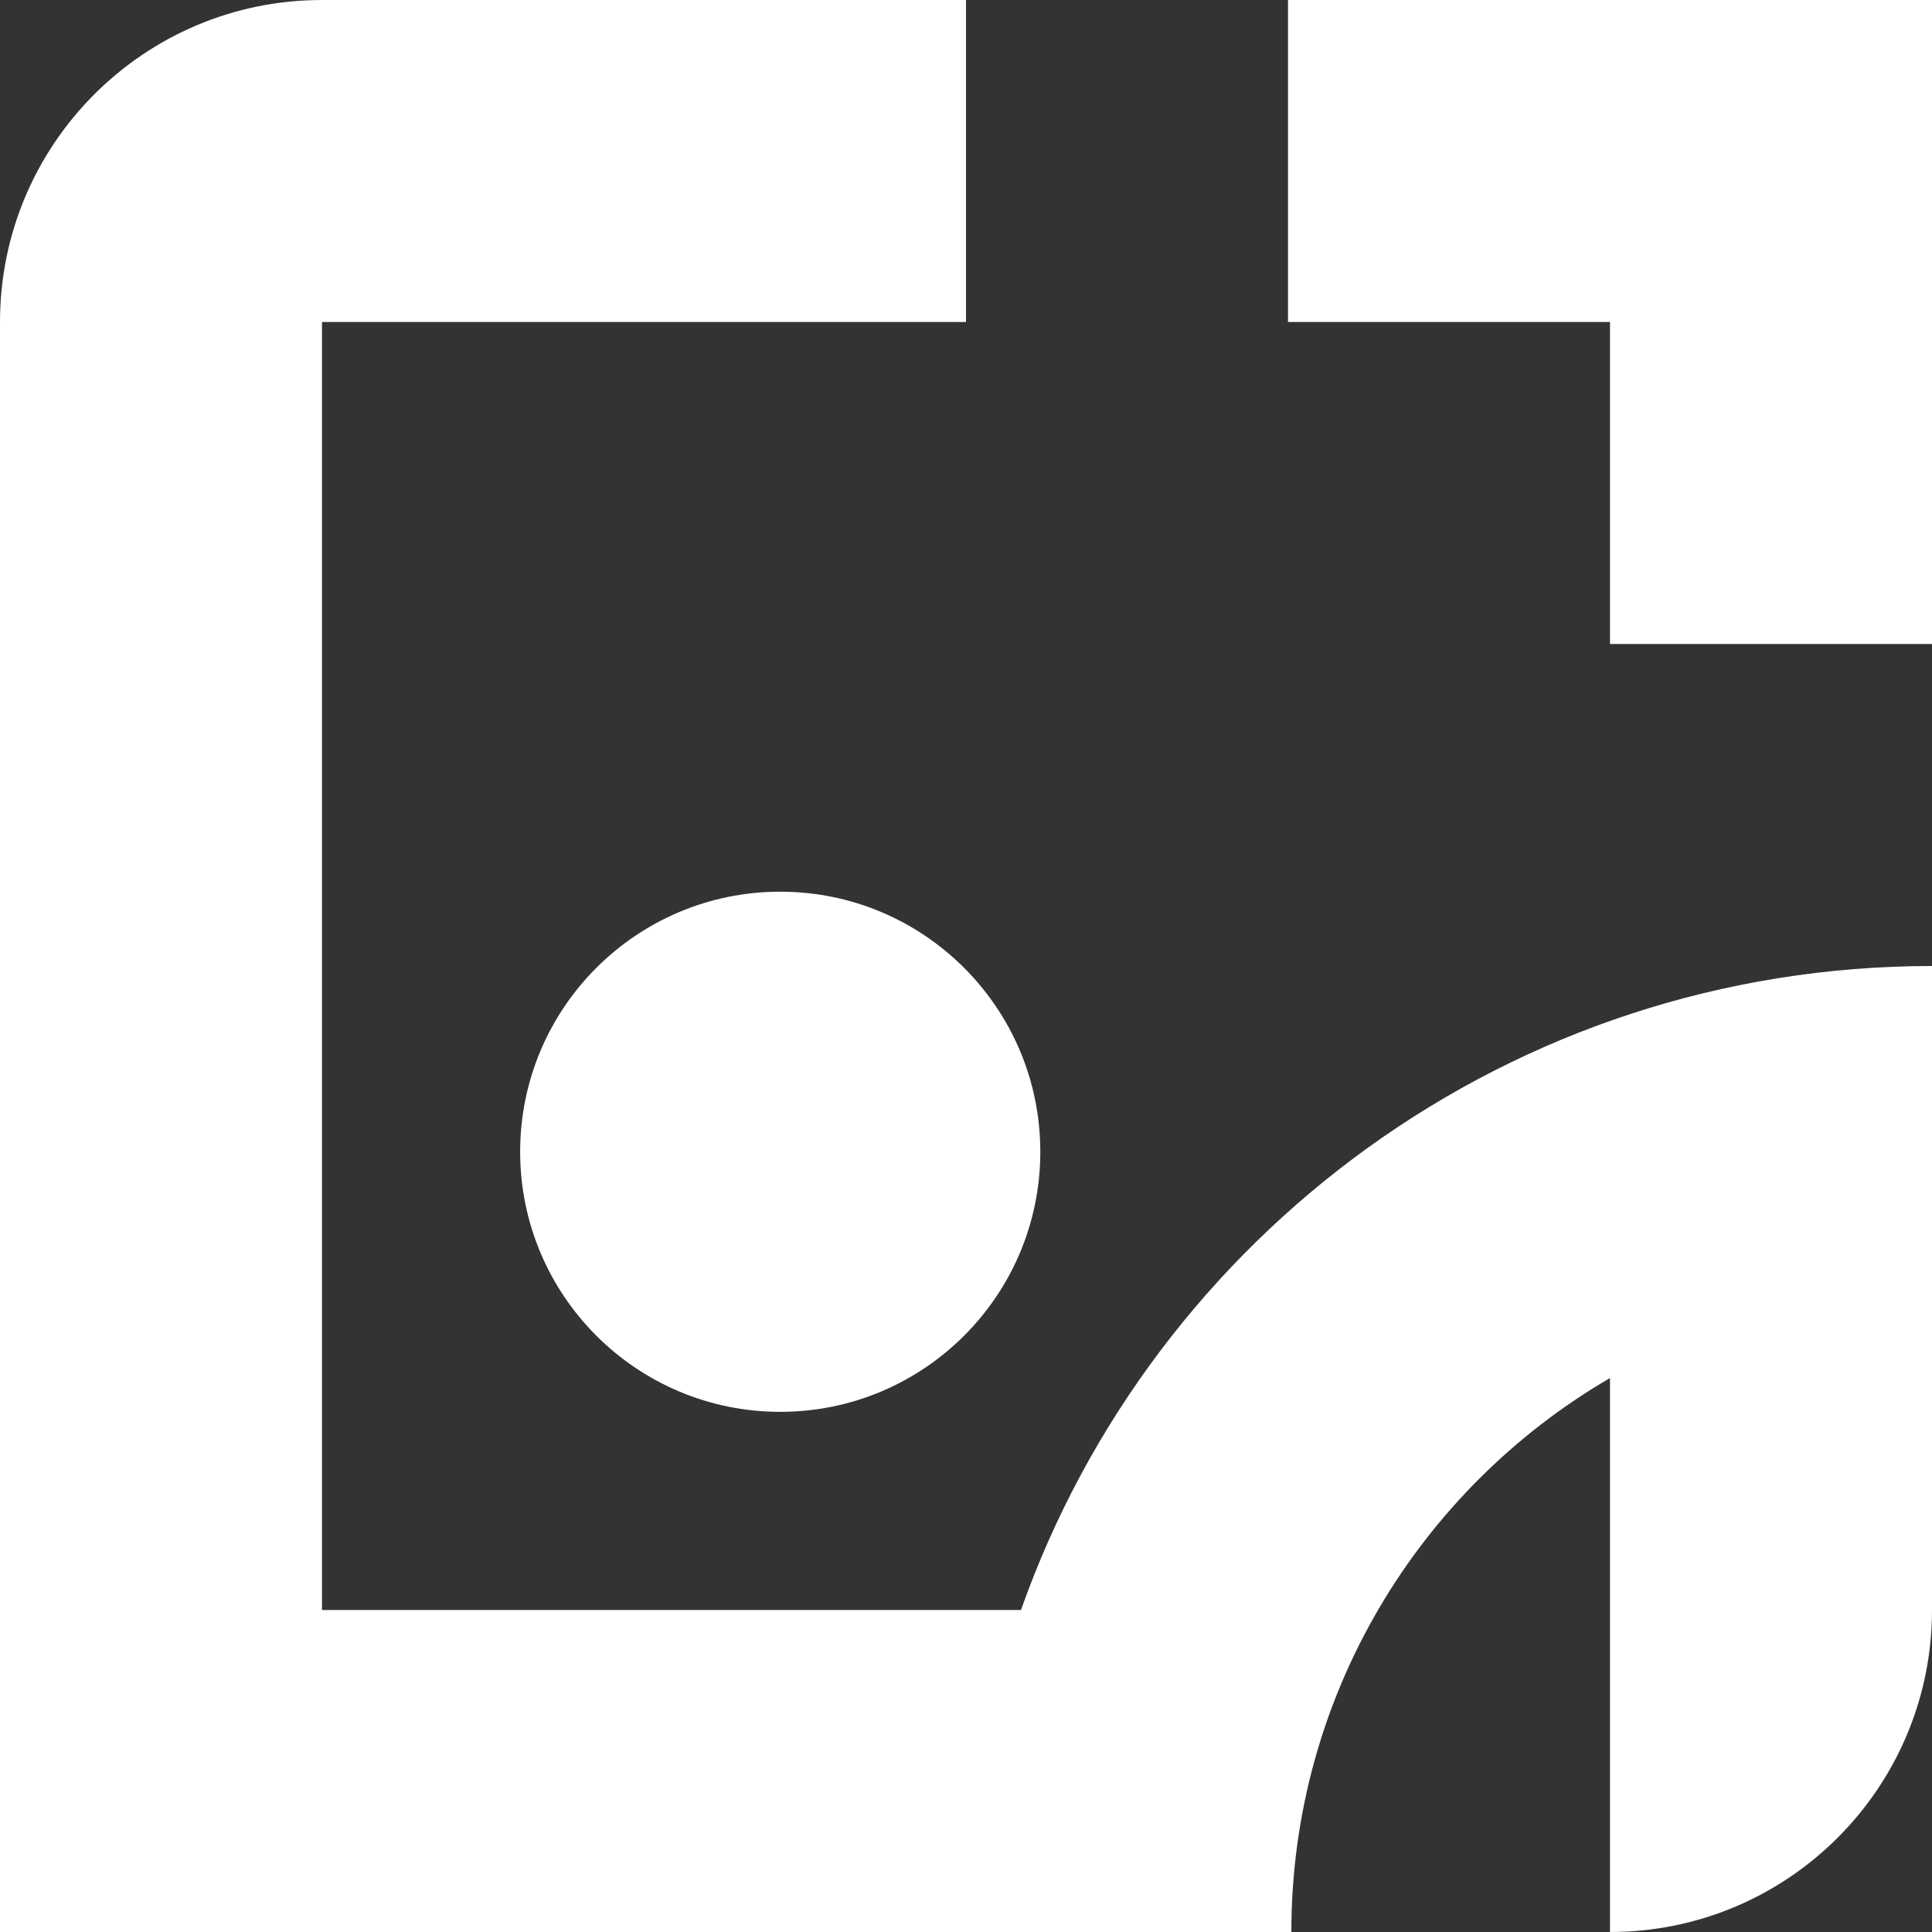 <svg width="576" height="576" viewBox="0 0 576 576" fill="none" xmlns="http://www.w3.org/2000/svg">
<rect x="0" y="0" width="576" height="576" fill="#333333" stroke="none"/>
<path fill-rule="evenodd" clip-rule="evenodd" d="M0 96C0 42.981 42.981 0 96 0H288V96H96V480H304.388C343.924 368.142 450.603 288 576 288V480C576 533.019 533.019 576 480 576V410.843C423.186 443.938 385 505.51 385 576H0V96ZM576 0H384V96H480V192H576V0ZM232.615 420.923C189.792 420.923 155.077 386.208 155.077 343.384C155.077 300.561 189.792 265.846 232.615 265.846C275.439 265.846 310.154 300.561 310.154 343.384C310.154 386.208 275.439 420.923 232.615 420.923Z" fill="white"/>
</svg>
